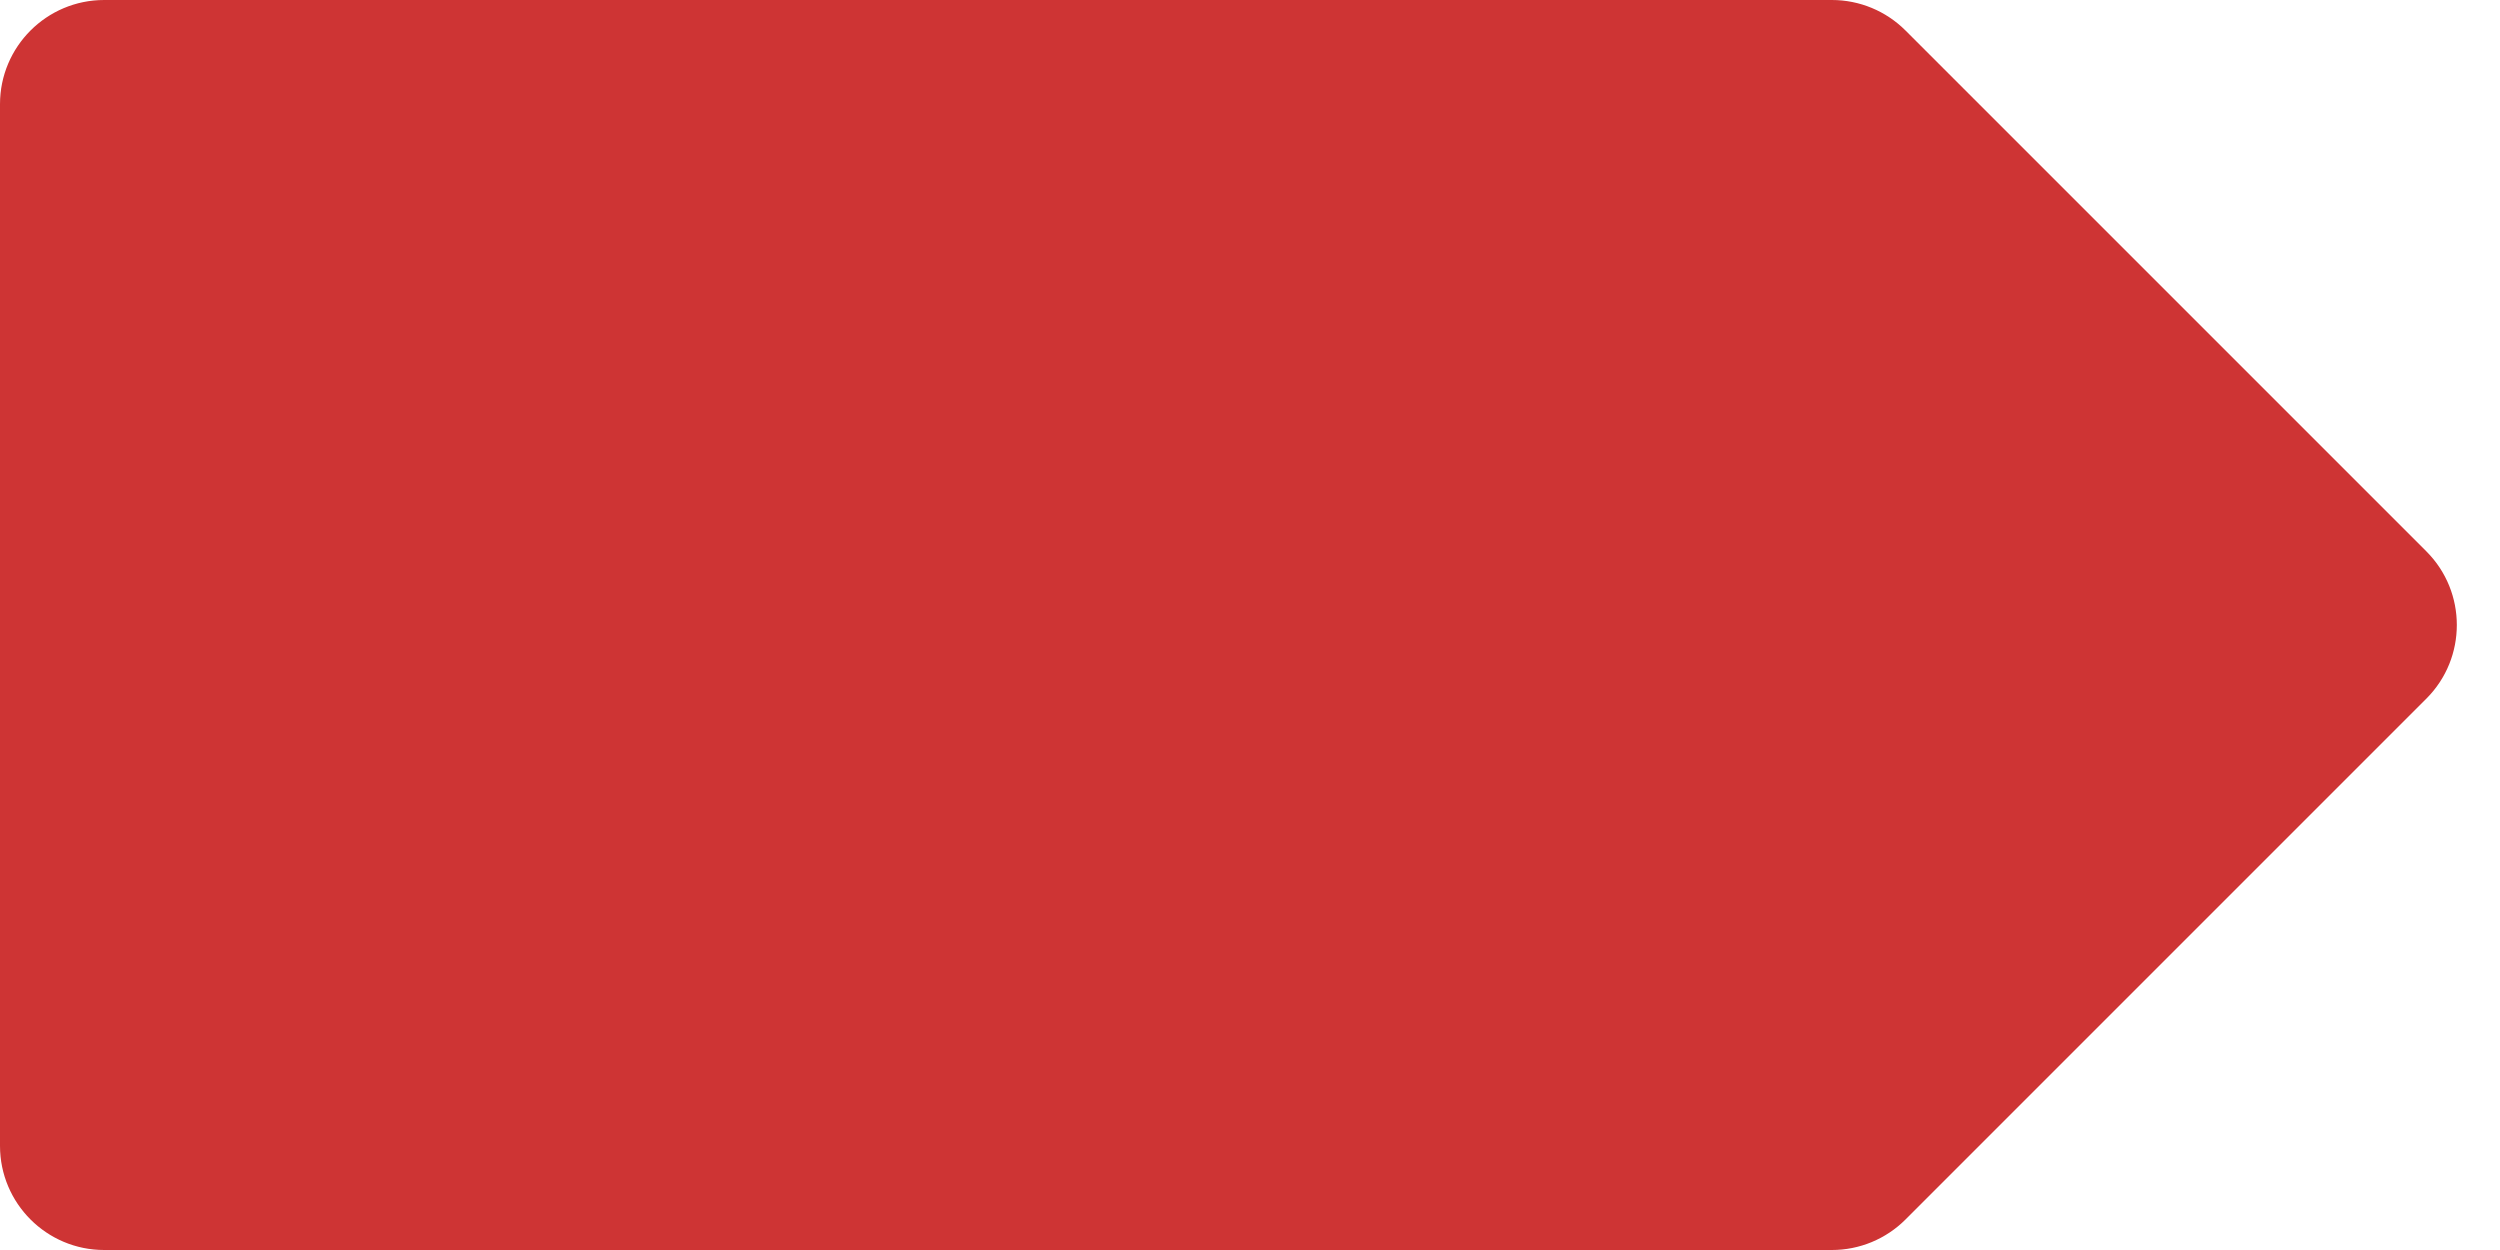 <?xml version="1.0" encoding="UTF-8"?>
<svg width="24px" height="12px" viewBox="0 0 24 12" version="1.1" xmlns="http://www.w3.org/2000/svg" xmlns:xlink="http://www.w3.org/1999/xlink">
    <!-- Generator: Sketch 53 (72520) - https://sketchapp.com -->
    <title>Rectangle</title>
    <desc>Created with Sketch.</desc>
    <g id="Page-1" stroke="none" stroke-width="1" fill="none" fill-rule="evenodd">
        <path d="M1,0 L17.586,4.21884749e-15 C17.851,5.11236627e-15 18.105,0.105 18.293,0.293 L23.293,5.293 C23.683,5.683 23.683,6.317 23.293,6.707 L18.293,11.707 C18.105,11.895 17.851,12 17.586,12 L1,12 C0.448,12 6.76353751e-17,11.552 0,11 L0,1 C-6.76353751e-17,0.448 0.448,1.01453063e-16 1,0 Z" id="Rectangle" fill="#CE3434"></path>
    </g>
</svg>